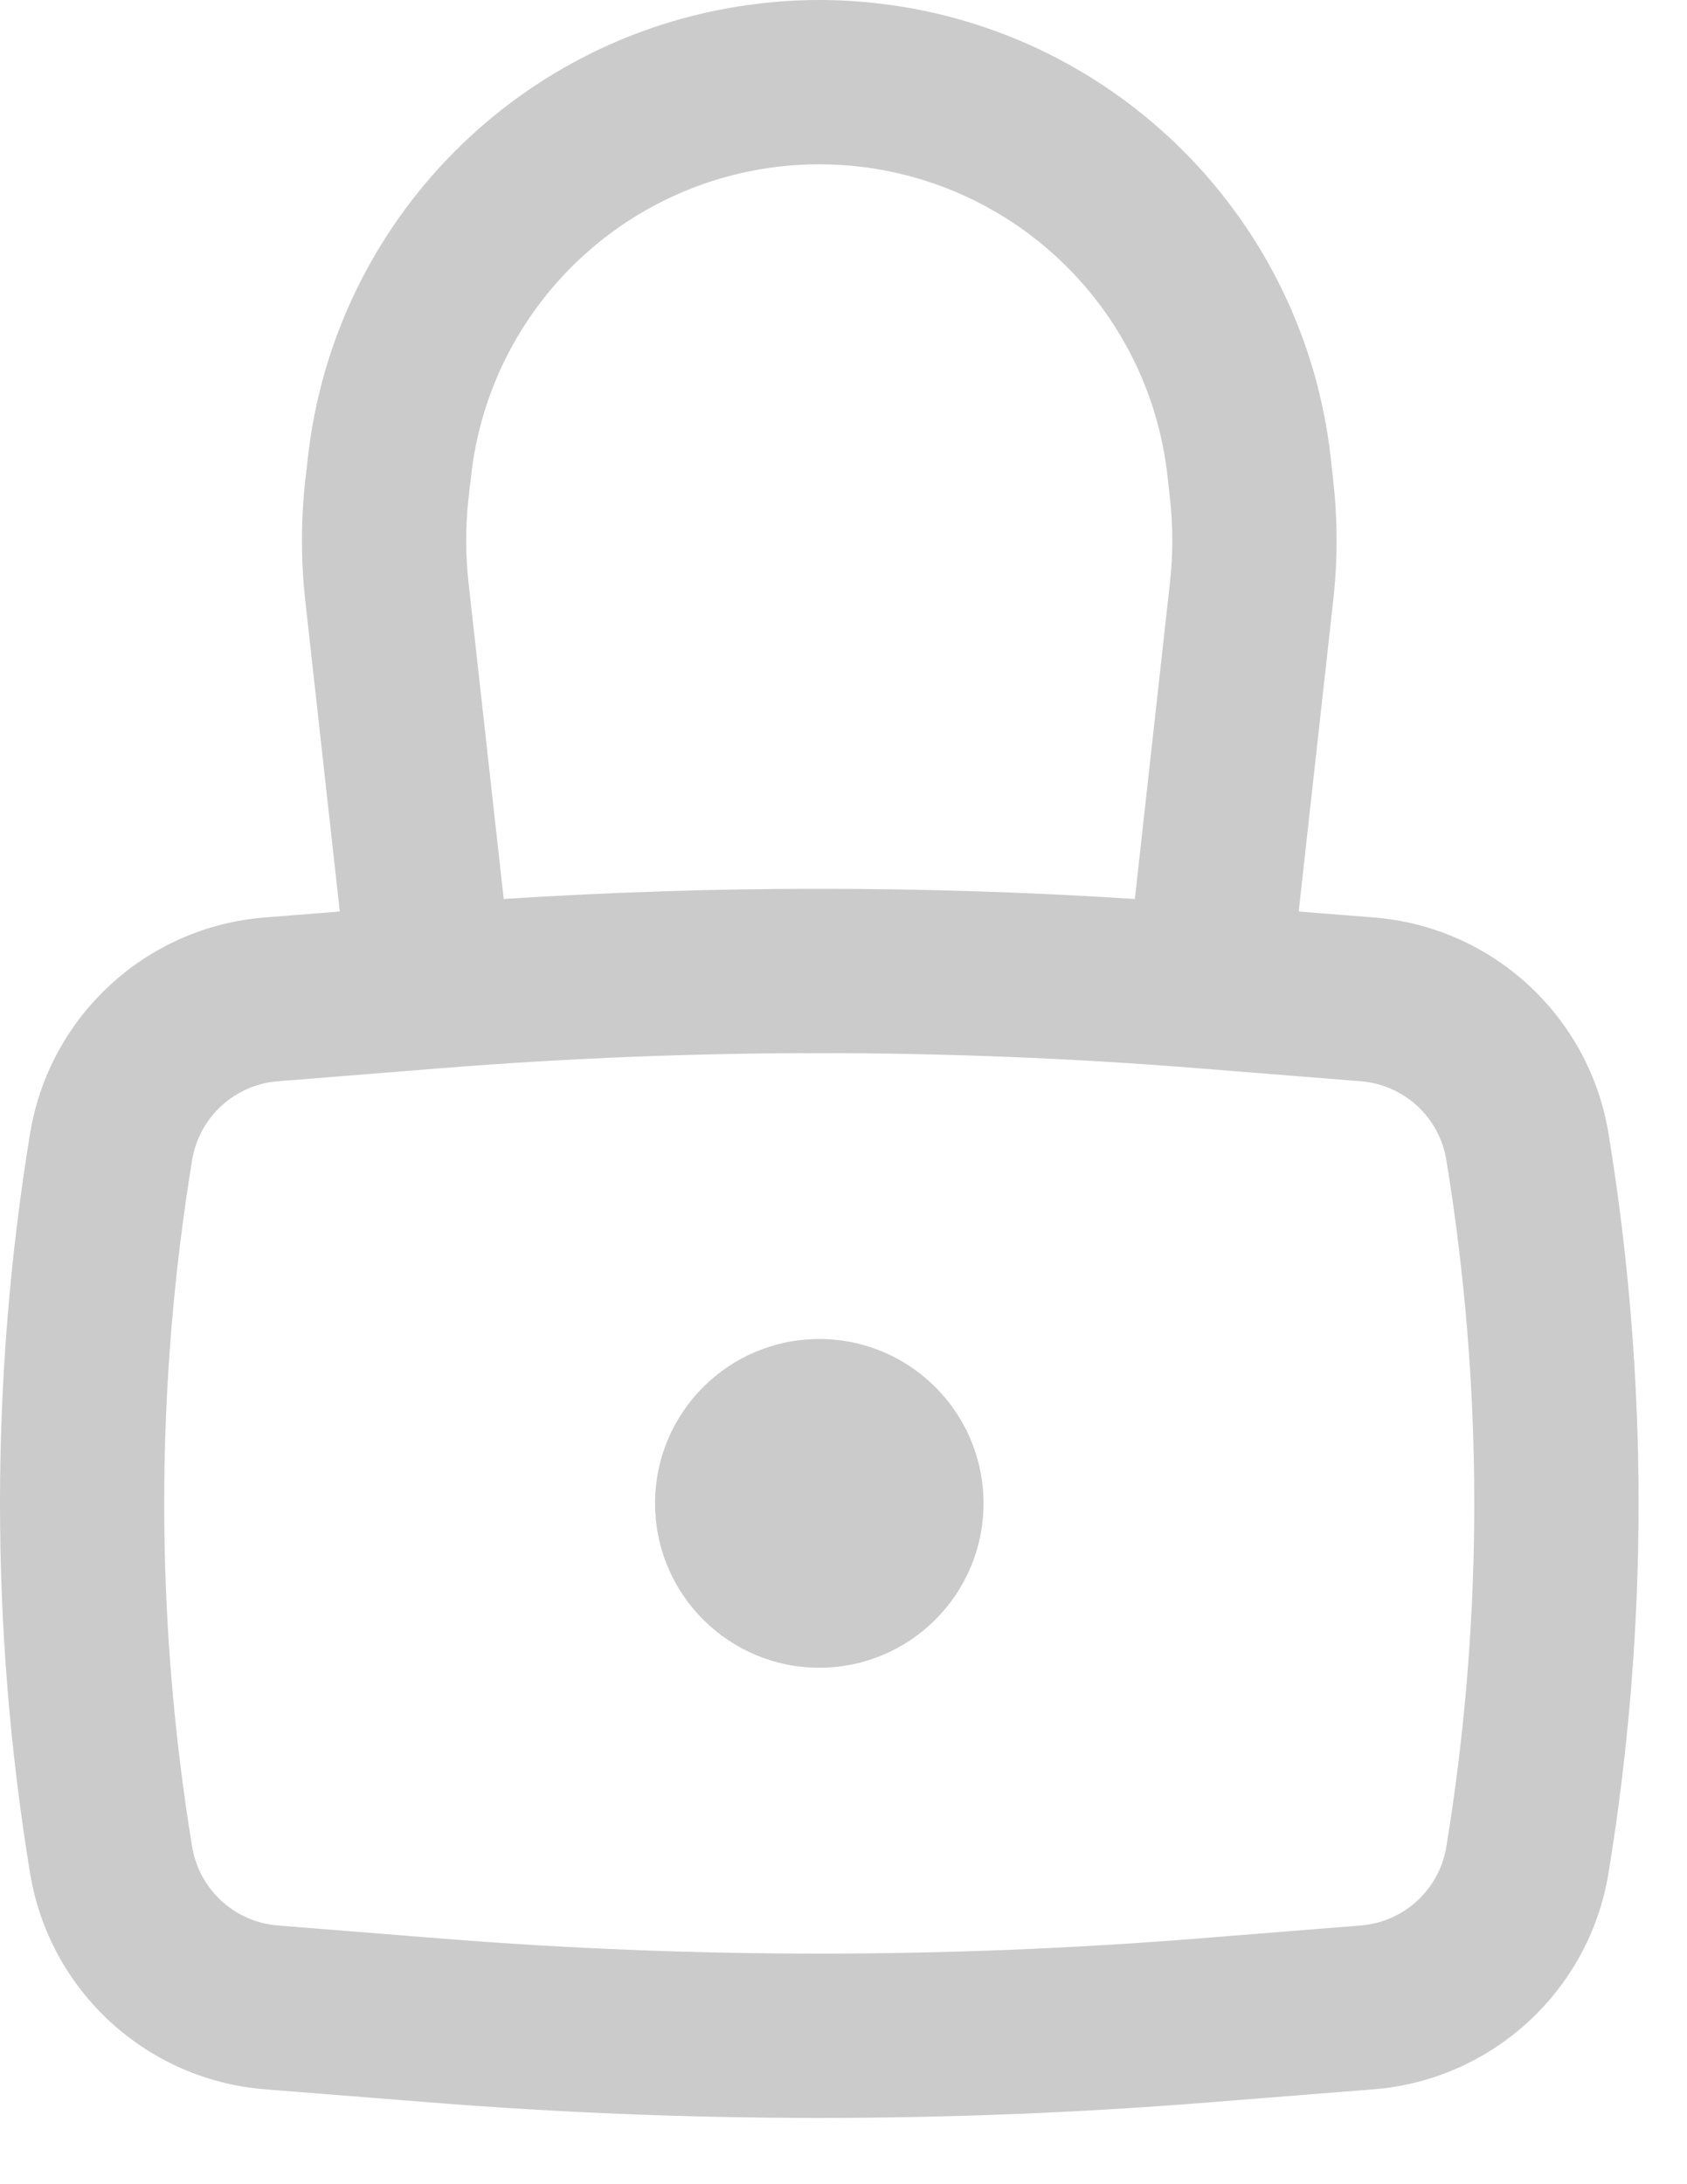 <svg width="17" height="22" viewBox="0 0 17 22" fill="none" xmlns="http://www.w3.org/2000/svg">
<path d="M6.601 15.142C6.601 14.228 7.342 13.487 8.256 13.487C9.17 13.487 9.911 14.228 9.911 15.142C9.911 16.057 9.17 16.798 8.256 16.798C7.342 16.798 6.601 16.057 6.601 15.142Z" fill="#CBCBCB"/>
<path fill-rule="evenodd" clip-rule="evenodd" d="M3.424 9.181L3.076 6.048C3.032 5.646 3.032 5.241 3.076 4.839L3.102 4.613C3.368 2.215 5.253 0.317 7.65 0.036C8.052 -0.012 8.459 -0.012 8.862 0.036C11.258 0.317 13.143 2.215 13.41 4.613L13.435 4.839C13.48 5.241 13.48 5.646 13.435 6.048L13.087 9.181L13.845 9.241C15.039 9.336 16.015 10.235 16.209 11.417C16.613 13.884 16.613 16.401 16.209 18.867C16.015 20.05 15.039 20.948 13.845 21.044L12.194 21.175C9.573 21.385 6.939 21.385 4.318 21.175L2.667 21.044C1.472 20.948 0.497 20.05 0.303 18.867C-0.101 16.401 -0.101 13.884 0.303 11.417C0.497 10.235 1.472 9.336 2.667 9.241L3.424 9.181ZM7.843 1.679C8.117 1.647 8.394 1.647 8.668 1.679C10.3 1.871 11.584 3.163 11.765 4.796L11.79 5.022C11.821 5.302 11.821 5.585 11.79 5.865L11.436 9.055C9.318 8.918 7.194 8.918 5.076 9.055L4.721 5.865C4.69 5.585 4.69 5.302 4.721 5.022L4.747 4.796C4.928 3.163 6.212 1.871 7.843 1.679ZM12.062 10.759C9.529 10.557 6.983 10.557 4.45 10.759L2.799 10.891C2.363 10.926 2.007 11.253 1.936 11.685C1.561 13.975 1.561 16.31 1.936 18.6C2.007 19.031 2.363 19.359 2.799 19.394L4.45 19.526C6.983 19.728 9.529 19.728 12.062 19.526L13.713 19.394C14.149 19.359 14.505 19.031 14.575 18.6C14.95 16.31 14.95 13.975 14.575 11.685C14.505 11.253 14.149 10.926 13.713 10.891L12.062 10.759Z" fill="#CBCBCB"/>
</svg>
